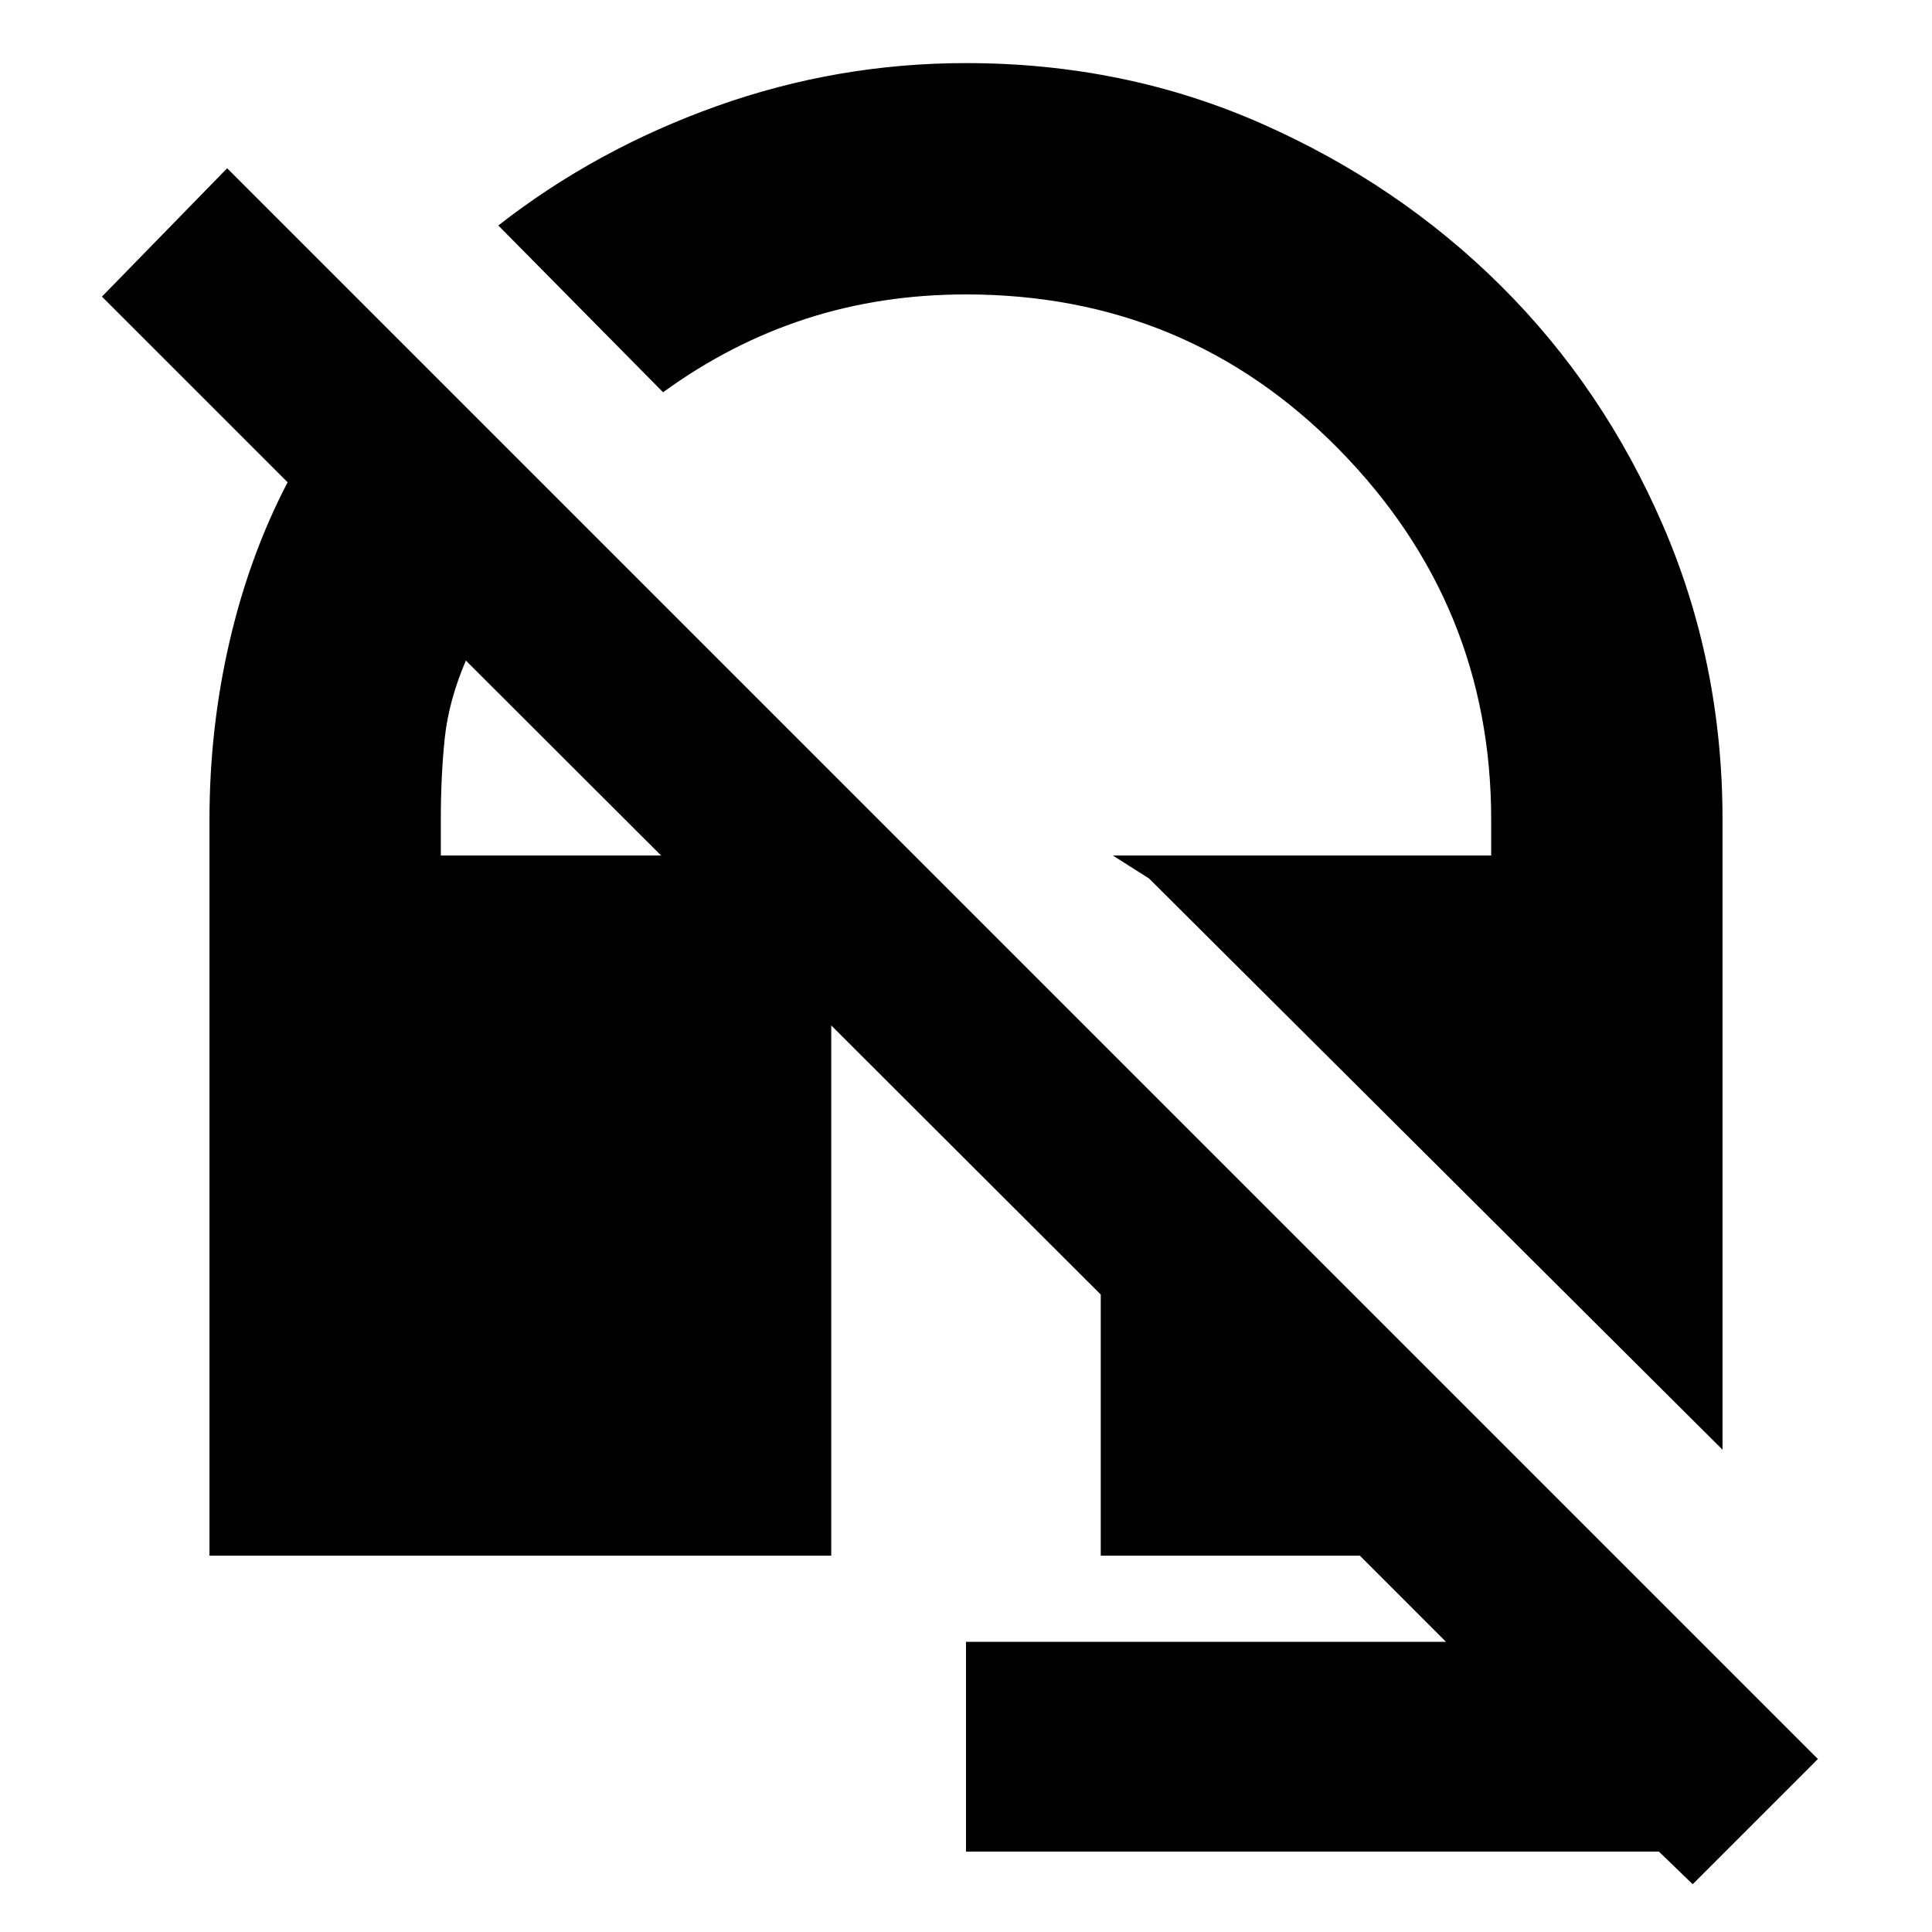 <svg xmlns="http://www.w3.org/2000/svg" height="20" viewBox="0 -960 960 960" width="20"><path d="M855.91-239.65 570.96-523.48l-18-11.43h188v-17.83q0-107.04-75.68-184Q589.61-813.7 480-813.7q-42.3 0-79.7 12.16-37.39 12.15-70.82 36.45l-81.87-82.87q48.48-37.87 108.45-59.28 59.98-21.41 123.94-21.41 78.7 0 146.83 30.06 68.13 30.07 119.04 80.7 50.91 50.63 80.48 119.04 29.56 68.41 29.56 146.11v313.09ZM841.09-23.74 824.3-39.96H480v-104.21h238.52L675.7-187H546.96v-129.74L231.48-631.78q-8.57 20.13-10.5 38.71-1.94 18.59-1.94 40.33v17.83h194V-187H104.09v-365.74q0-45.26 9.91-88.22 9.91-42.95 28.91-79.39l-92.26-92.26 62.22-63.78L903.3-85.96l-62.21 62.22Z"/></svg>